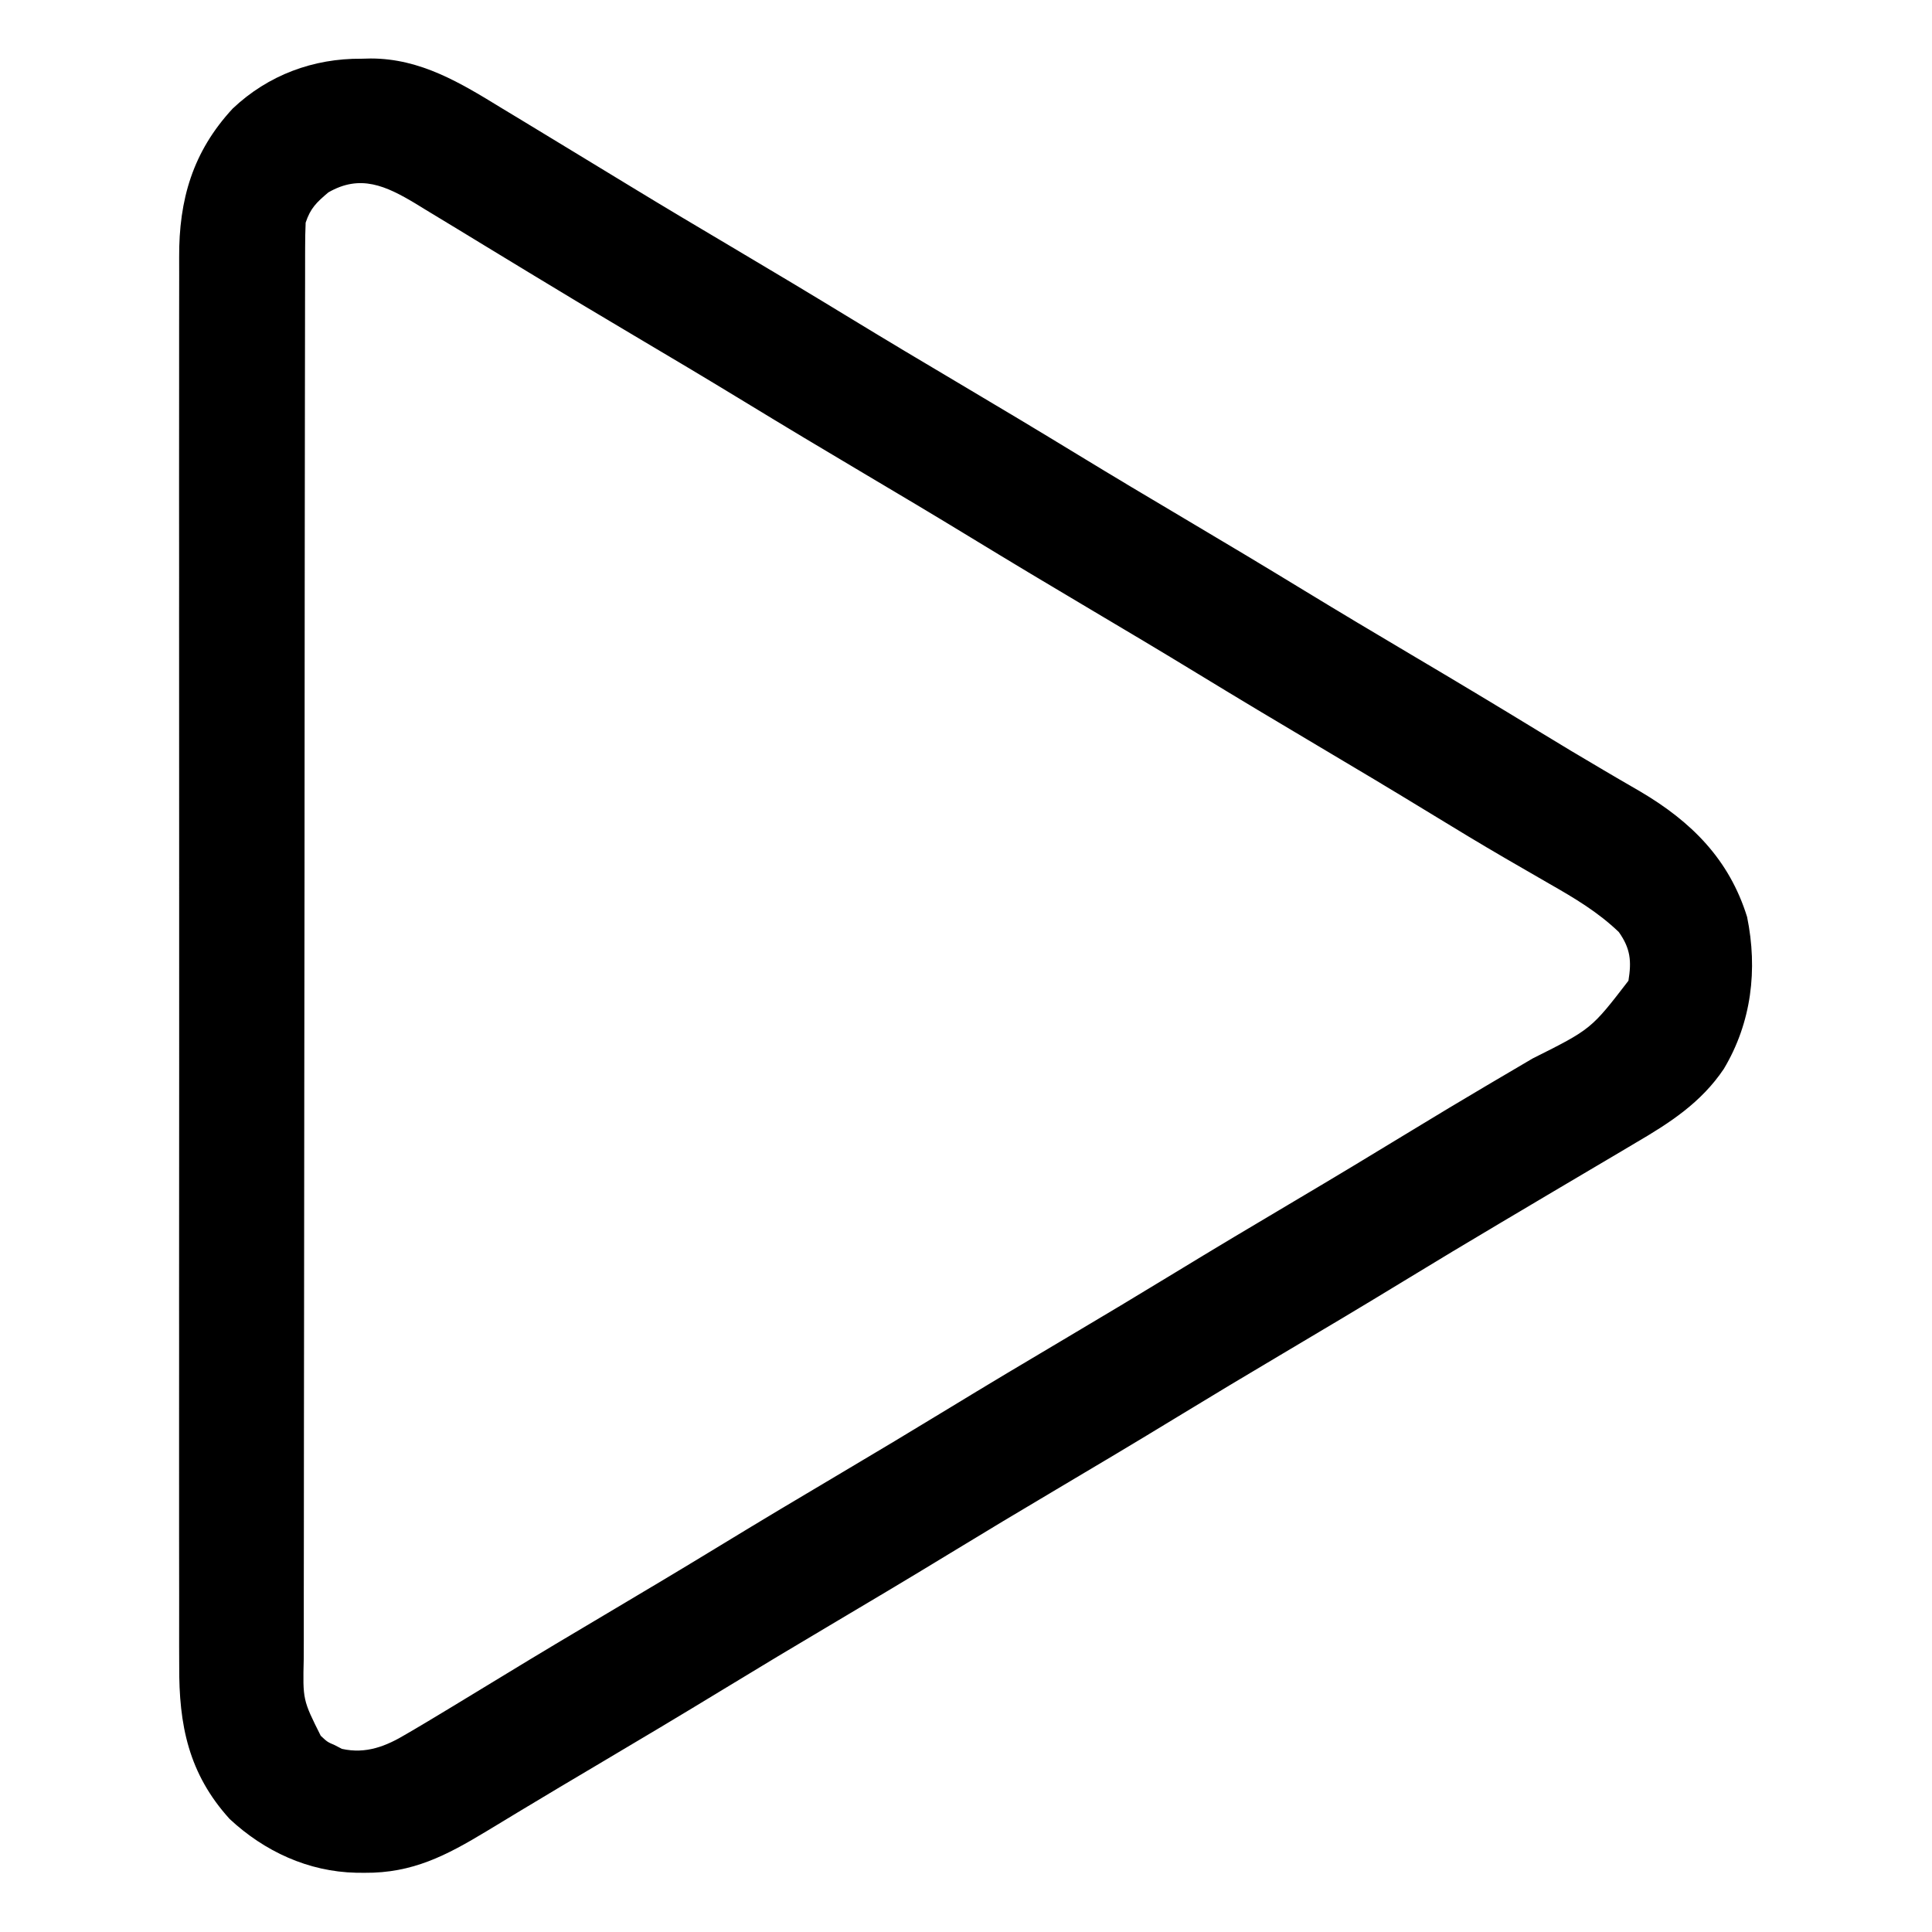 <?xml version="1.0" encoding="UTF-8"?>
<svg version="1.1" xmlns="http://www.w3.org/2000/svg" width="512" height="512">
<path d="M0 0 C1.219 -0.03 1.219 -0.03 2.463 -0.061 C15.693 -0.05 26.261 6.43 37.188 13.125 C38.601 13.979 40.015 14.832 41.43 15.684 C45.013 17.845 48.587 20.02 52.159 22.2 C55.228 24.072 58.302 25.936 61.375 27.801 C64.787 29.871 68.198 31.943 71.605 34.02 C80.427 39.393 89.299 44.677 98.188 49.938 C108.799 56.218 119.368 62.56 129.896 68.979 C139.286 74.702 148.725 80.337 158.188 85.938 C168.799 92.218 179.368 98.56 189.896 104.979 C199.286 110.702 208.725 116.337 218.188 121.938 C228.799 128.218 239.368 134.56 249.896 140.979 C259.286 146.702 268.725 152.337 278.188 157.938 C289.524 164.648 300.821 171.418 312.062 178.287 C317.727 181.745 323.407 185.167 329.137 188.516 C330.26 189.176 331.382 189.836 332.539 190.517 C334.636 191.747 336.737 192.968 338.845 194.179 C352.424 202.173 362.456 212.177 367.188 227.438 C370.036 241.379 368.365 255.414 361.032 267.686 C355.063 276.59 346.74 282.003 337.625 287.312 C336.4 288.04 335.175 288.768 333.951 289.498 C331.366 291.036 328.777 292.566 326.183 294.089 C322.189 296.434 318.205 298.797 314.223 301.164 C312.887 301.958 311.551 302.752 310.215 303.545 C309.552 303.939 308.889 304.334 308.205 304.74 C306.176 305.944 304.146 307.147 302.115 308.349 C293.437 313.488 284.798 318.687 276.188 323.938 C265.554 330.421 254.864 336.802 244.146 343.146 C234.791 348.685 225.471 354.277 216.188 359.938 C205.554 366.421 194.864 372.802 184.146 379.146 C174.791 384.685 165.471 390.277 156.188 395.938 C145.554 402.421 134.864 408.802 124.146 415.146 C114.791 420.685 105.471 426.278 96.188 431.938 C84.825 438.863 73.402 445.681 61.951 452.459 C55.584 456.229 49.222 460.008 42.887 463.832 C42.026 464.351 42.026 464.351 41.147 464.881 C38.48 466.49 35.814 468.102 33.152 469.719 C22.448 476.182 13.53 480.852 0.812 480.75 C0.068 480.744 -0.677 480.739 -1.444 480.733 C-14.081 480.455 -25.712 475.104 -34.969 466.473 C-45.863 454.447 -48.416 441.564 -48.32 425.851 C-48.325 424.183 -48.331 422.515 -48.339 420.847 C-48.356 416.287 -48.348 411.727 -48.335 407.167 C-48.326 402.24 -48.34 397.312 -48.351 392.385 C-48.369 382.742 -48.365 373.099 -48.354 363.456 C-48.345 355.618 -48.343 347.779 -48.348 339.941 C-48.348 338.824 -48.349 337.707 -48.35 336.557 C-48.351 334.289 -48.352 332.02 -48.354 329.752 C-48.365 308.491 -48.352 287.231 -48.33 265.971 C-48.312 247.737 -48.316 229.504 -48.334 211.271 C-48.355 190.085 -48.364 168.9 -48.352 147.714 C-48.35 145.454 -48.349 143.194 -48.348 140.934 C-48.347 139.266 -48.347 139.266 -48.346 137.565 C-48.342 129.738 -48.348 121.911 -48.358 114.083 C-48.369 104.542 -48.366 95 -48.345 85.459 C-48.334 80.593 -48.33 75.727 -48.343 70.86 C-48.355 66.402 -48.348 61.944 -48.327 57.485 C-48.323 55.876 -48.325 54.267 -48.335 52.658 C-48.42 37.35 -44.724 24.61 -34.125 13.188 C-24.736 4.318 -12.766 -0.11 0 0 Z M-8.812 35.438 C-11.912 38.075 -13.526 39.578 -14.812 43.438 C-14.909 45.603 -14.943 47.772 -14.947 49.94 C-14.949 50.607 -14.951 51.274 -14.954 51.96 C-14.961 54.21 -14.96 56.459 -14.96 58.709 C-14.963 60.332 -14.967 61.954 -14.971 63.577 C-14.981 68.049 -14.985 72.521 -14.987 76.993 C-14.991 81.811 -15.001 86.629 -15.009 91.447 C-15.029 103.089 -15.039 114.73 -15.048 126.372 C-15.053 131.851 -15.058 137.33 -15.063 142.809 C-15.08 161.018 -15.095 179.226 -15.102 197.435 C-15.104 202.161 -15.106 206.888 -15.108 211.614 C-15.108 212.789 -15.109 213.964 -15.109 215.174 C-15.117 234.213 -15.143 253.252 -15.175 272.291 C-15.208 291.828 -15.226 311.365 -15.23 330.902 C-15.232 341.875 -15.24 352.849 -15.266 363.822 C-15.288 373.165 -15.296 382.509 -15.286 391.852 C-15.281 396.621 -15.283 401.389 -15.303 406.158 C-15.32 410.522 -15.319 414.887 -15.304 419.252 C-15.301 420.831 -15.306 422.411 -15.318 423.99 C-15.576 434.922 -15.576 434.922 -10.812 444.438 C-9.056 446.082 -9.056 446.082 -7.062 446.938 C-6.449 447.257 -5.835 447.577 -5.203 447.906 C1.198 449.329 6.531 447.204 11.938 443.938 C12.937 443.355 12.937 443.355 13.957 442.761 C16.379 441.339 18.784 439.891 21.188 438.438 C22.163 437.849 23.138 437.26 24.143 436.653 C28.697 433.898 33.248 431.137 37.792 428.363 C46.882 422.817 56.023 417.36 65.188 411.938 C75.225 405.997 85.229 400.009 95.188 393.938 C105.821 387.454 116.511 381.073 127.229 374.729 C136.584 369.19 145.904 363.598 155.188 357.938 C165.821 351.454 176.511 345.073 187.229 338.729 C196.584 333.19 205.904 327.598 215.188 321.938 C225.821 315.454 236.511 309.073 247.229 302.729 C257.721 296.517 268.161 290.225 278.57 283.874 C284.919 280.004 291.292 276.179 297.695 272.398 C298.414 271.974 299.133 271.549 299.874 271.111 C303.364 269.05 306.858 266.993 310.355 264.943 C325.866 257.174 325.866 257.174 335.742 244.34 C336.586 239.182 336.303 235.819 333.188 231.438 C327.664 226.138 321.498 222.479 314.87 218.693 C311.615 216.834 308.375 214.949 305.133 213.066 C304.467 212.681 303.801 212.295 303.116 211.898 C296.479 208.044 289.923 204.064 283.375 200.062 C273.356 193.946 263.29 187.916 253.188 181.938 C242.576 175.657 232.007 169.315 221.479 162.896 C212.089 157.173 202.65 151.538 193.188 145.938 C182.576 139.657 172.007 133.315 161.479 126.896 C152.089 121.173 142.65 115.538 133.188 109.938 C122.576 103.657 112.007 97.315 101.479 90.896 C91.417 84.764 81.296 78.737 71.157 72.736 C62.178 67.421 53.23 62.061 44.32 56.633 C40.358 54.22 36.392 51.814 32.427 49.407 C30.274 48.098 28.122 46.786 25.972 45.472 C22.966 43.638 19.953 41.817 16.938 40 C16.063 39.462 15.188 38.924 14.287 38.37 C6.457 33.682 -0.347 30.535 -8.812 35.438 Z " fill="#000000" transform="translate(95.812,15.562)"/>
</svg>
